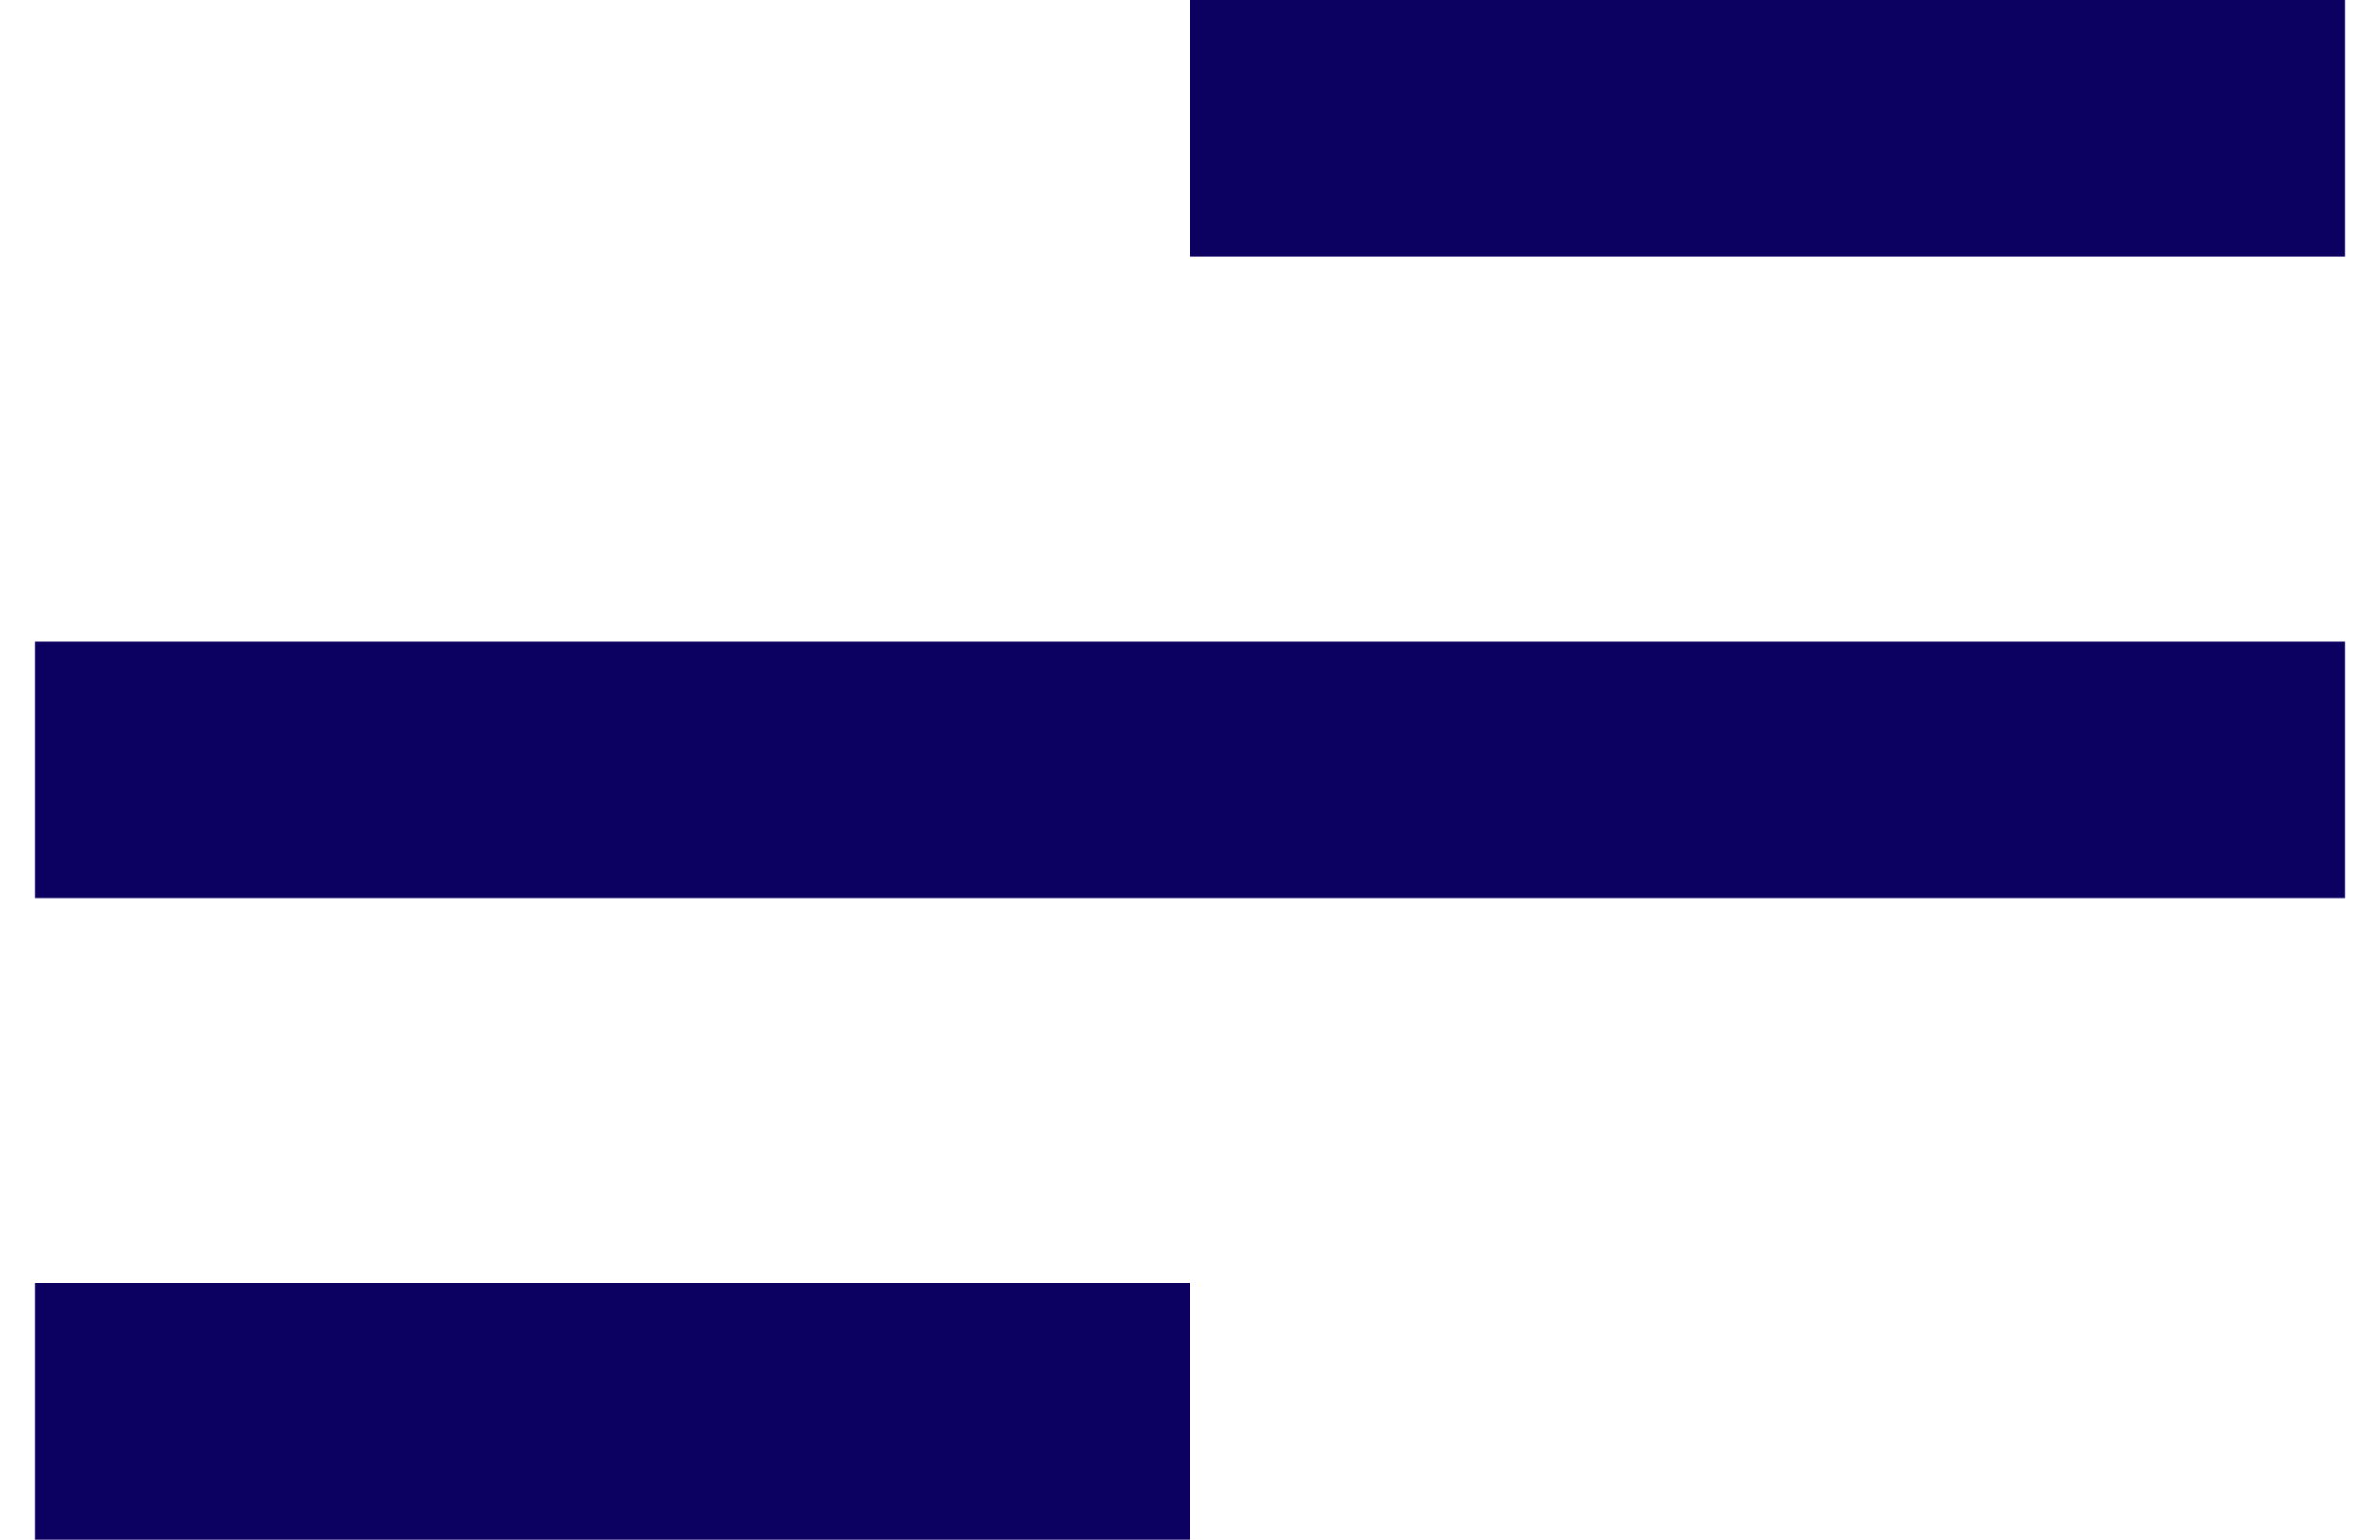 <svg width="34" height="22" viewBox="0 0 34 22" fill="none" xmlns="http://www.w3.org/2000/svg">
<path d="M17 22H0.5V18.333H17V22ZM33.5 12.833H0.5V9.167H33.5V12.833ZM33.5 3.667H17V0H33.5V3.667Z" fill="#0C0061"/>
</svg>
